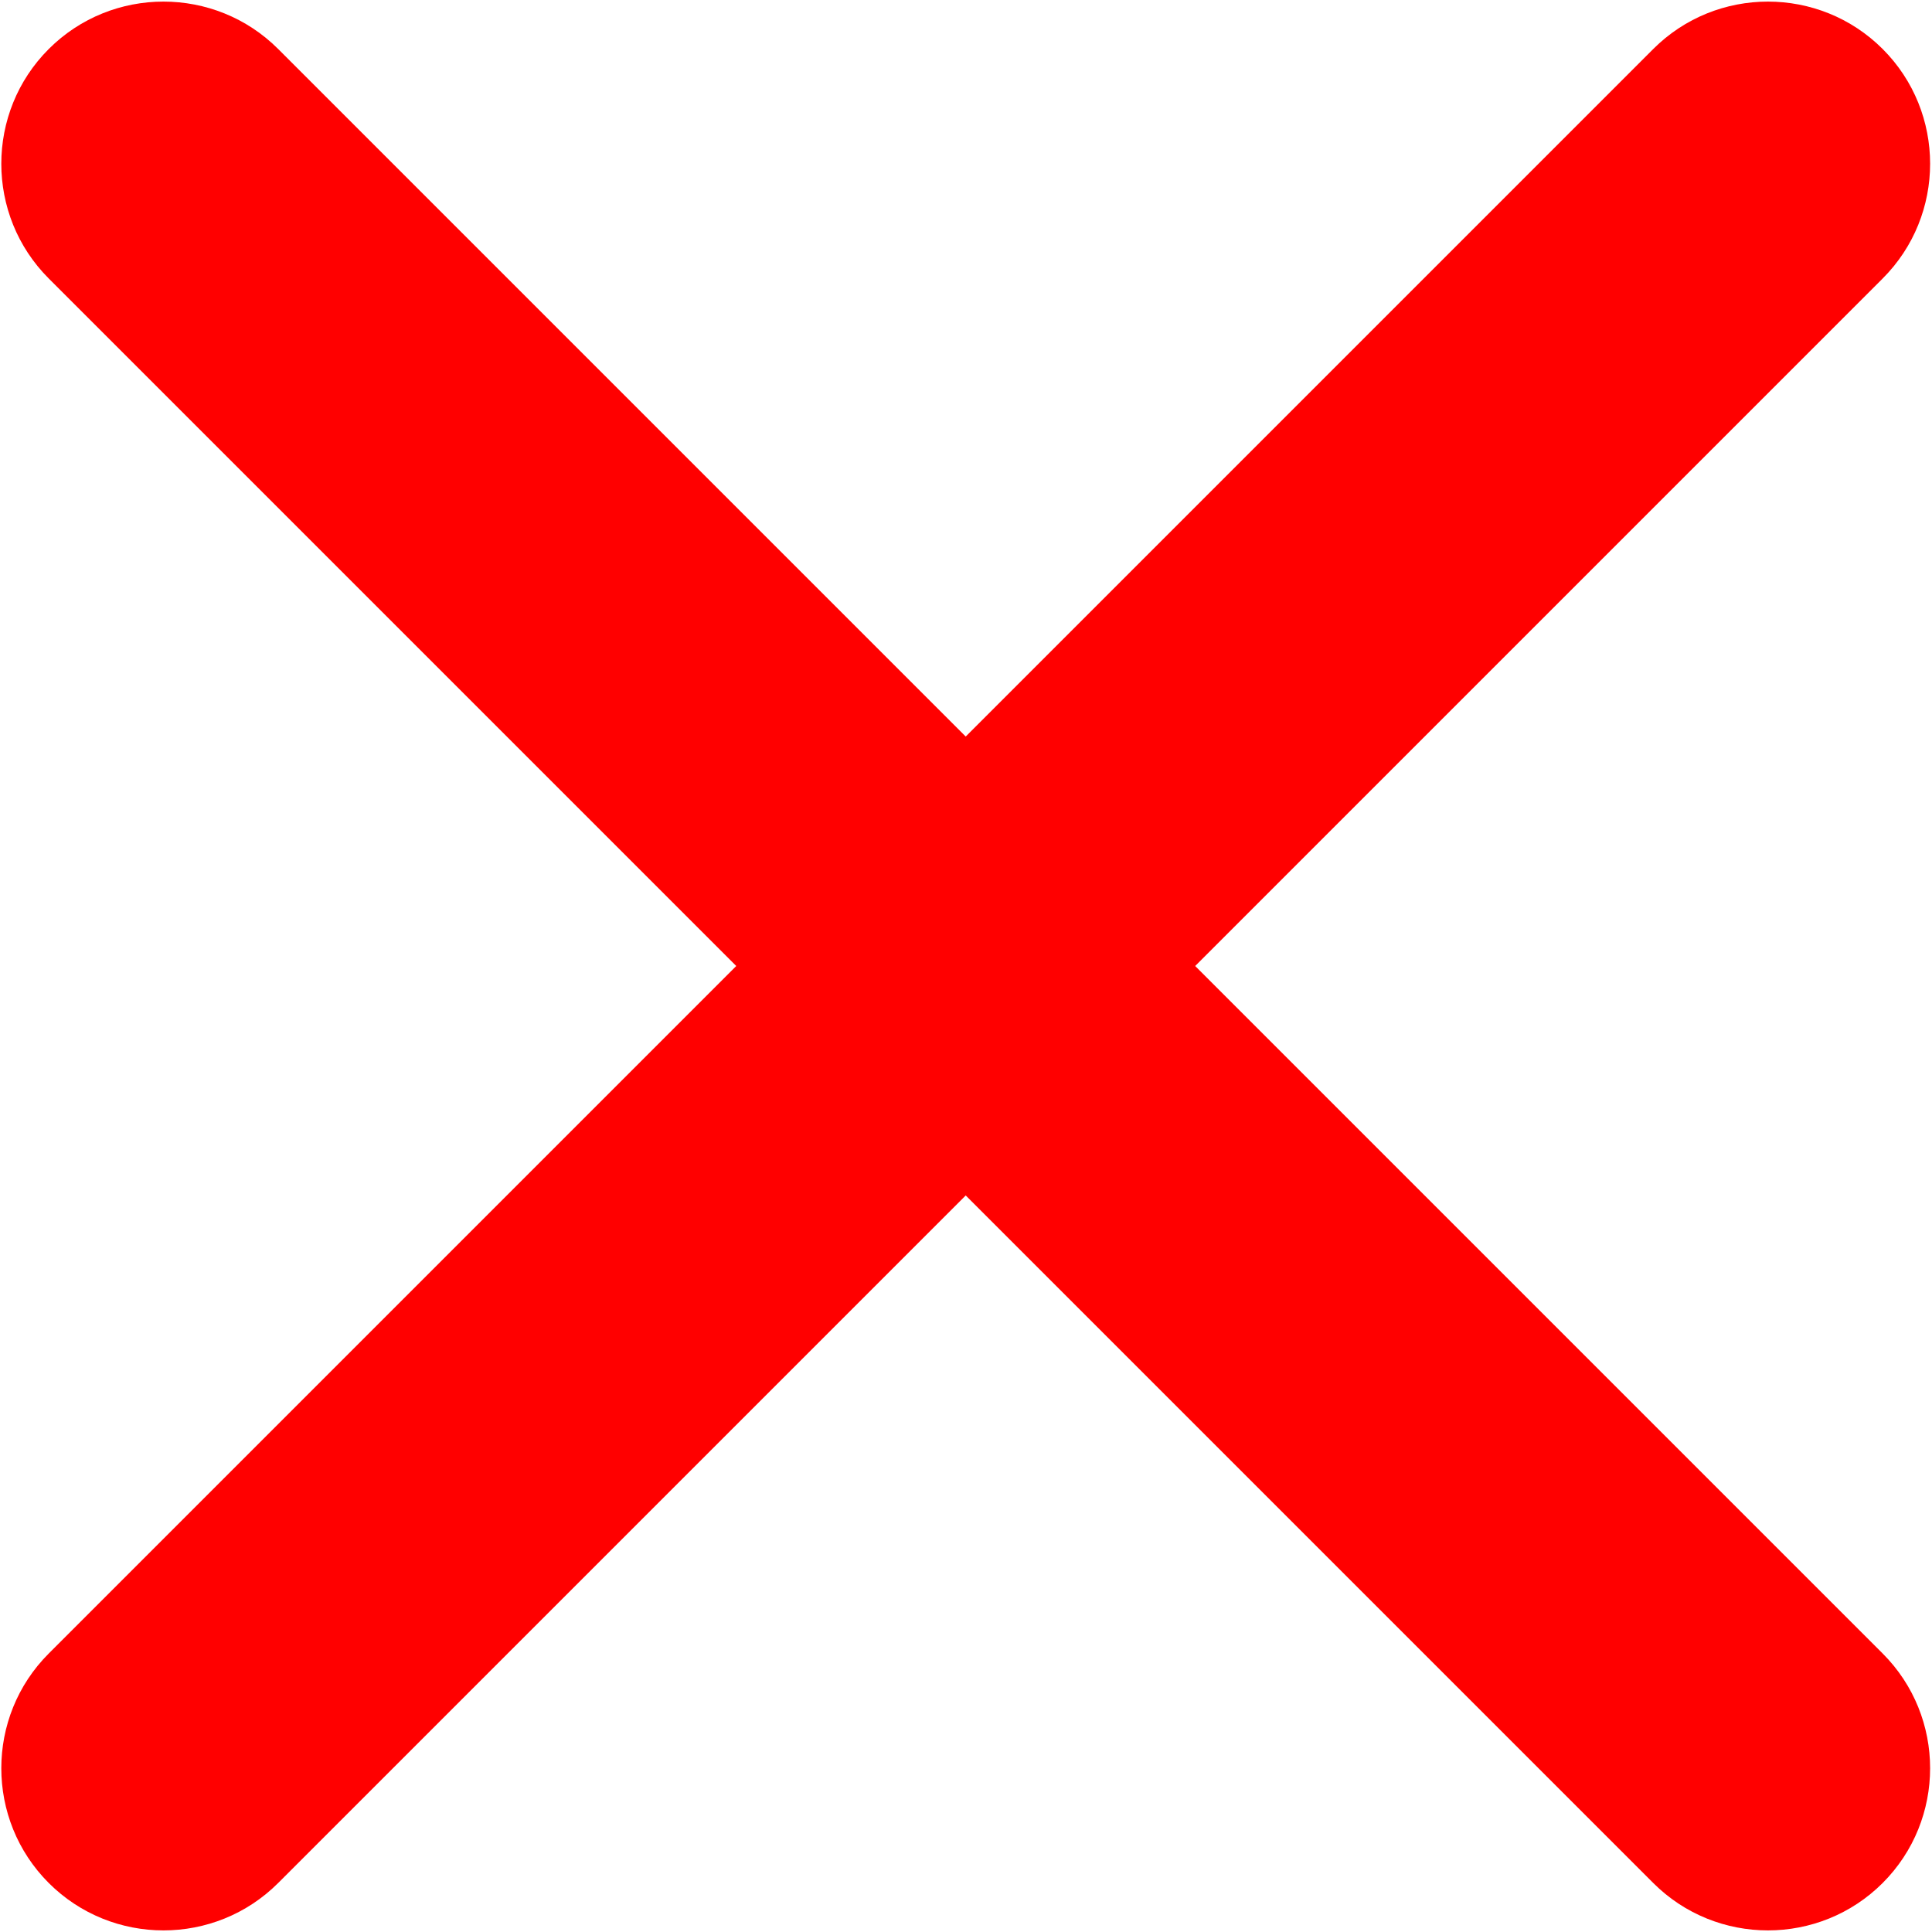 <?xml version="1.0" encoding="UTF-8"?>
<svg width="16" height="16" version="1.1" viewBox="0 0 6.66 6.66" xml:space="preserve" xmlns="http://www.w3.org/2000/svg">
<path d="m4.12 3.33 2.37-2.37c.218-.218.218-.573 0-.791-.218-.218-.573-.218-.791 0l-2.37 2.37-2.37-2.37c-.218-.218-.573-.218-.791 0-.218.218-.218.573 0 .791l2.37 2.37-2.37 2.37c-.218.218-.218.573 0 .791.218.218.573.218.791 0l2.37-2.37 2.37 2.37c.218.218.573.218.791 0s.218-.573 0-.791z" clip-rule="evenodd" fill="#ff0000" fill-rule="evenodd" stroke-width=".031"/>
</svg>
